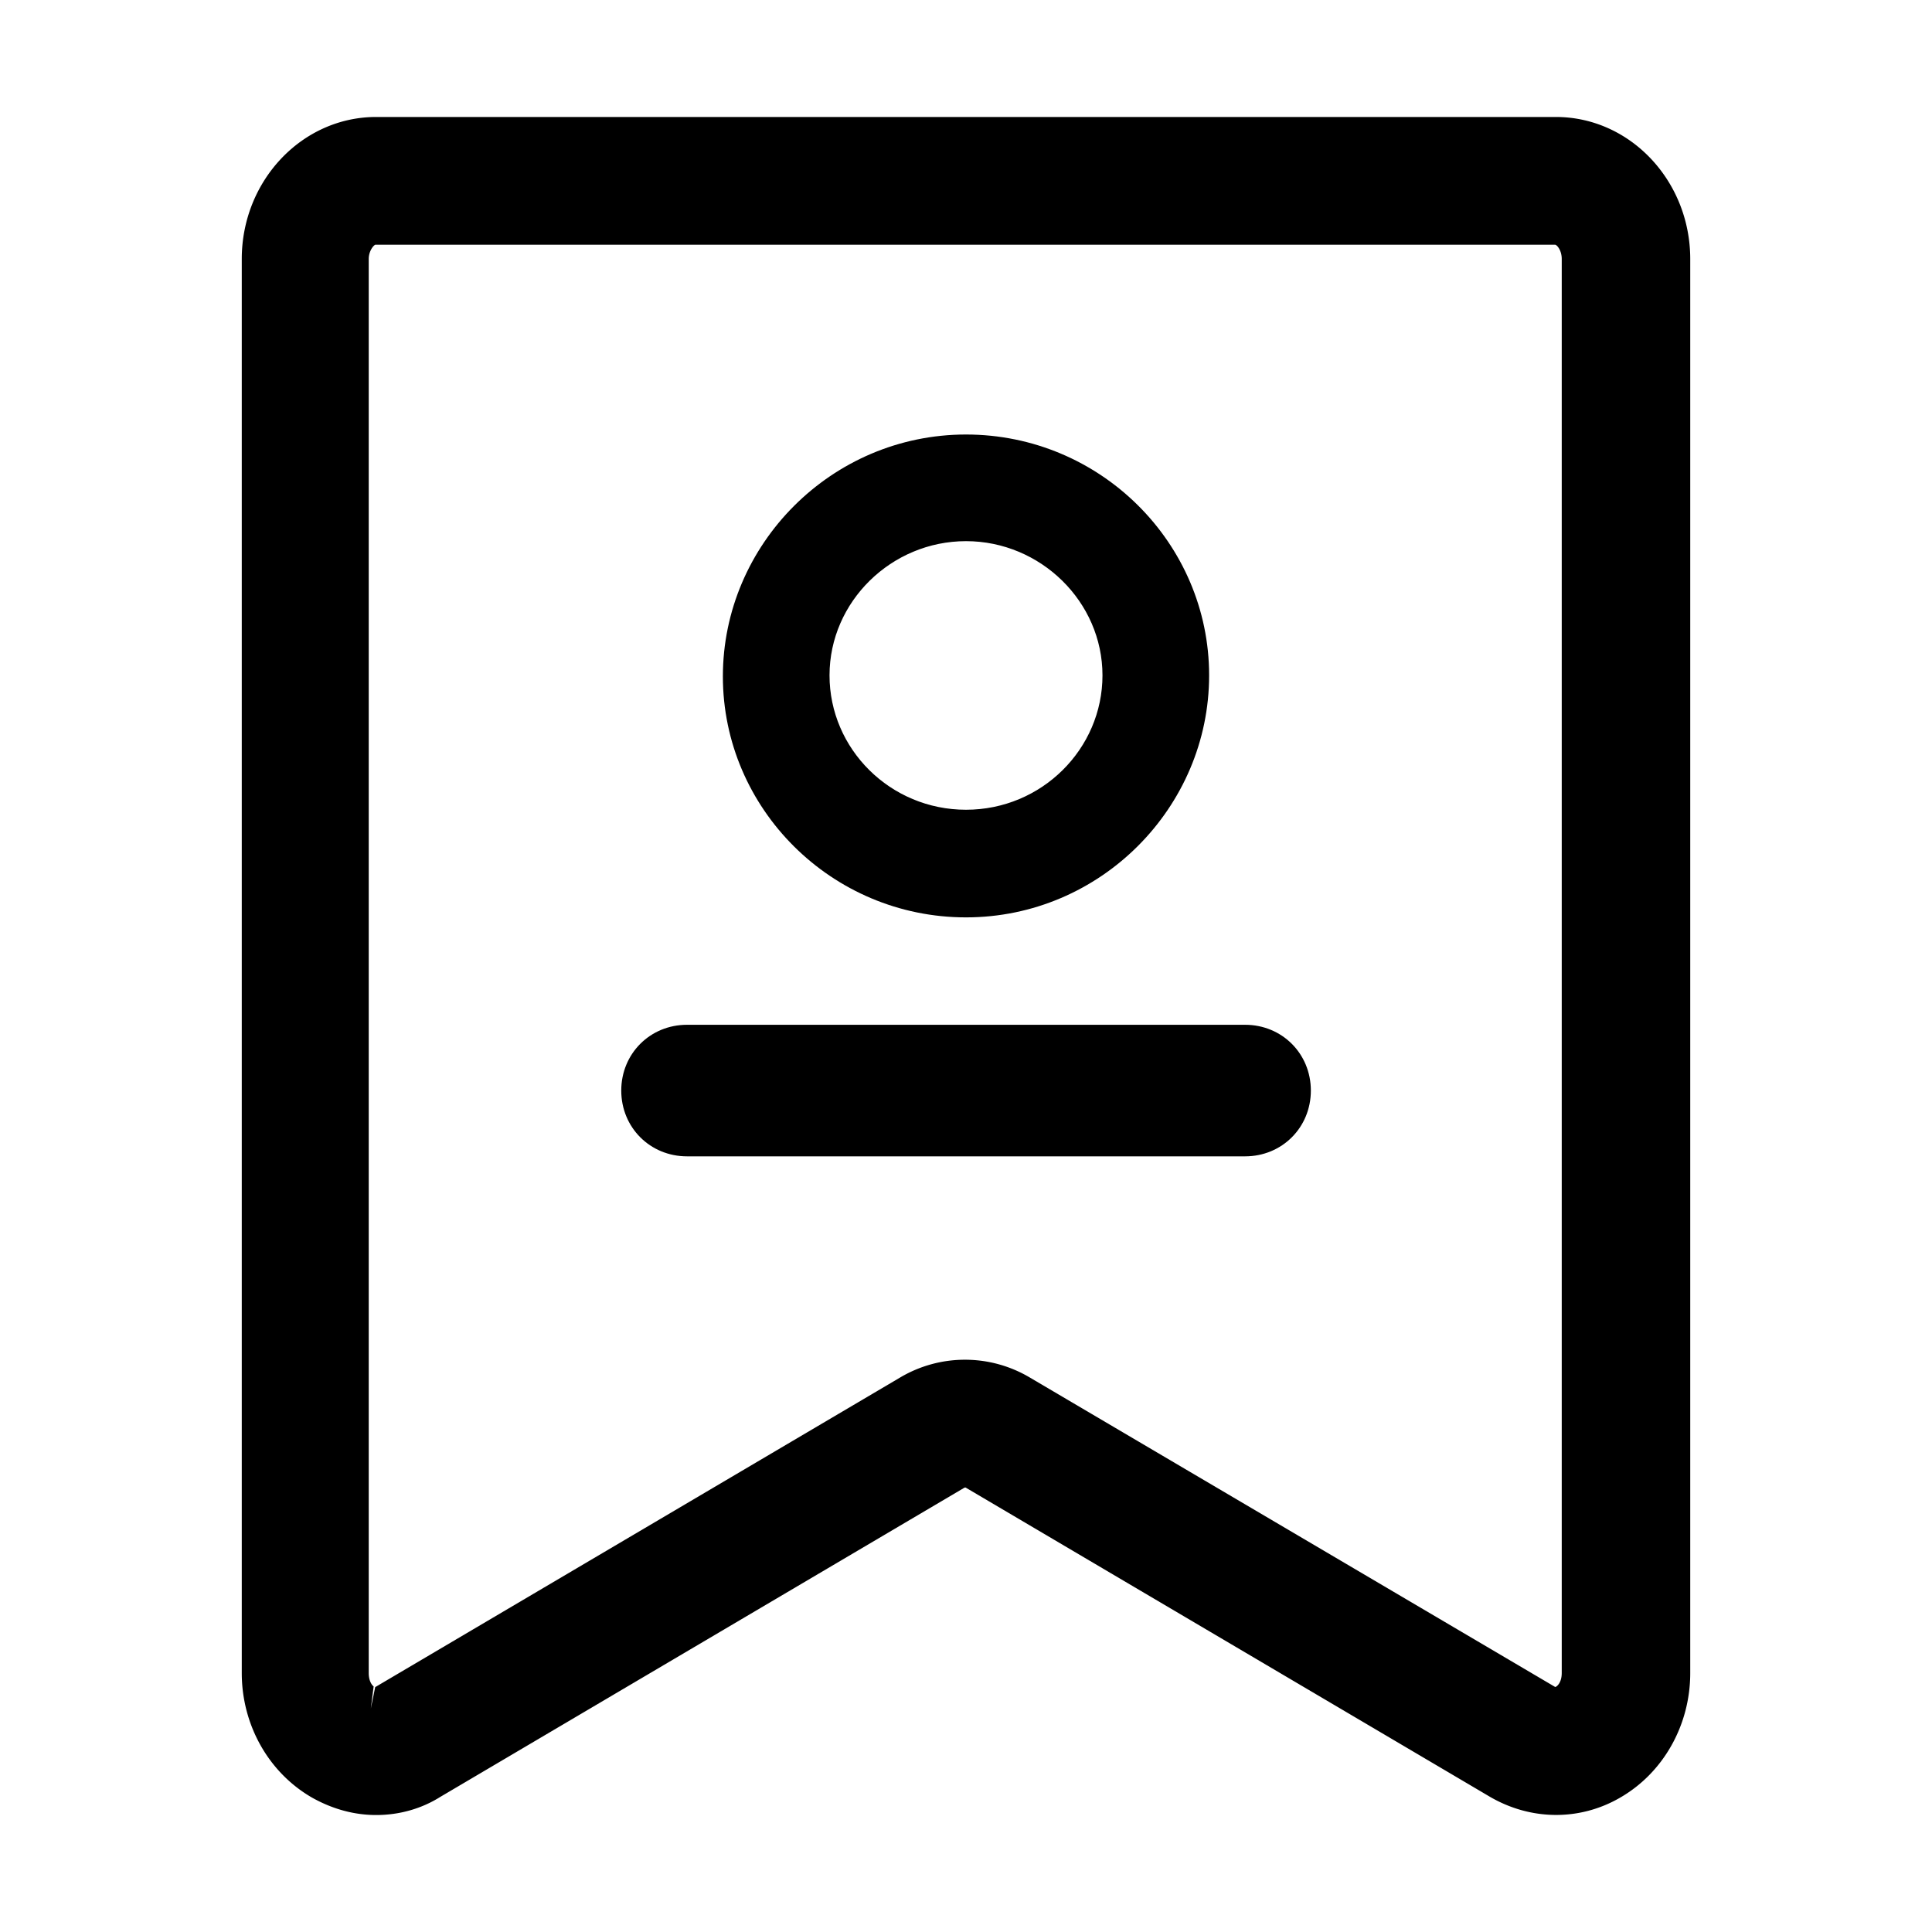 <?xml version="1.0" standalone="no"?><!DOCTYPE svg PUBLIC "-//W3C//DTD SVG 1.1//EN" "http://www.w3.org/Graphics/SVG/1.1/DTD/svg11.dtd"><svg t="1699435662113" class="icon" viewBox="0 0 1024 1024" version="1.1" xmlns="http://www.w3.org/2000/svg" p-id="2310" xmlns:xlink="http://www.w3.org/1999/xlink" width="32" height="32"><path d="M824.625 62H199.375C160.108 62 128.139 95.764 128.139 137.29v749.421c0 27.683 14.363 53.05 37.587 66.255 10.772 5.965 22.124 9.035 33.649 9.035h0.058c12.22 0 24.035-3.359 33.938-9.614l277.529-163.726c0.521-0.29 0.811-0.29 0.985-0.174l277.992 163.958c21.66 12.51 47.317 12.683 68.514 0.521 23.108-13.147 37.471-38.514 37.471-66.197V137.29c0-41.525-31.969-75.29-71.236-75.29z m3.127 824.71c0 5.097-2.49 6.95-2.896 7.181-0.232 0.174-0.405 0.232-0.463 0.232s-0.116 0-0.232-0.058l-278.05-163.784a67.378 67.378 0 0 0-69.324 0l-277.471 163.668s-0.347 0.174-0.463 0.29l-2.317 11.293 1.506-11.699c-0.579-0.347-2.606-2.49-2.606-7.066V137.29c0-4.344 2.606-7.355 3.533-7.587h625.251c0.869 0 3.533 2.78 3.533 7.587v749.421z" p-id="2311"></path><path d="M512 230.301c-71.236 0-128.861 58.205-128.861 128.224s57.625 127.703 128.861 127.703S640.861 428.023 640.861 357.946s-57.625-127.645-128.861-127.645z m0 198.88c-40.135 0-72.336-32.201-72.336-71.236s32.78-71.12 72.336-71.12 72.336 32.143 72.336 71.12-32.201 71.236-72.336 71.236zM694.78 578.023c0 19.575-15.29 34.865-34.865 34.865H364.143c-19.575 0-34.865-15.29-34.865-34.865s15.29-34.865 34.865-34.865h295.772c19.575 0 34.865 15.29 34.865 34.865z" p-id="2312"></path></svg>